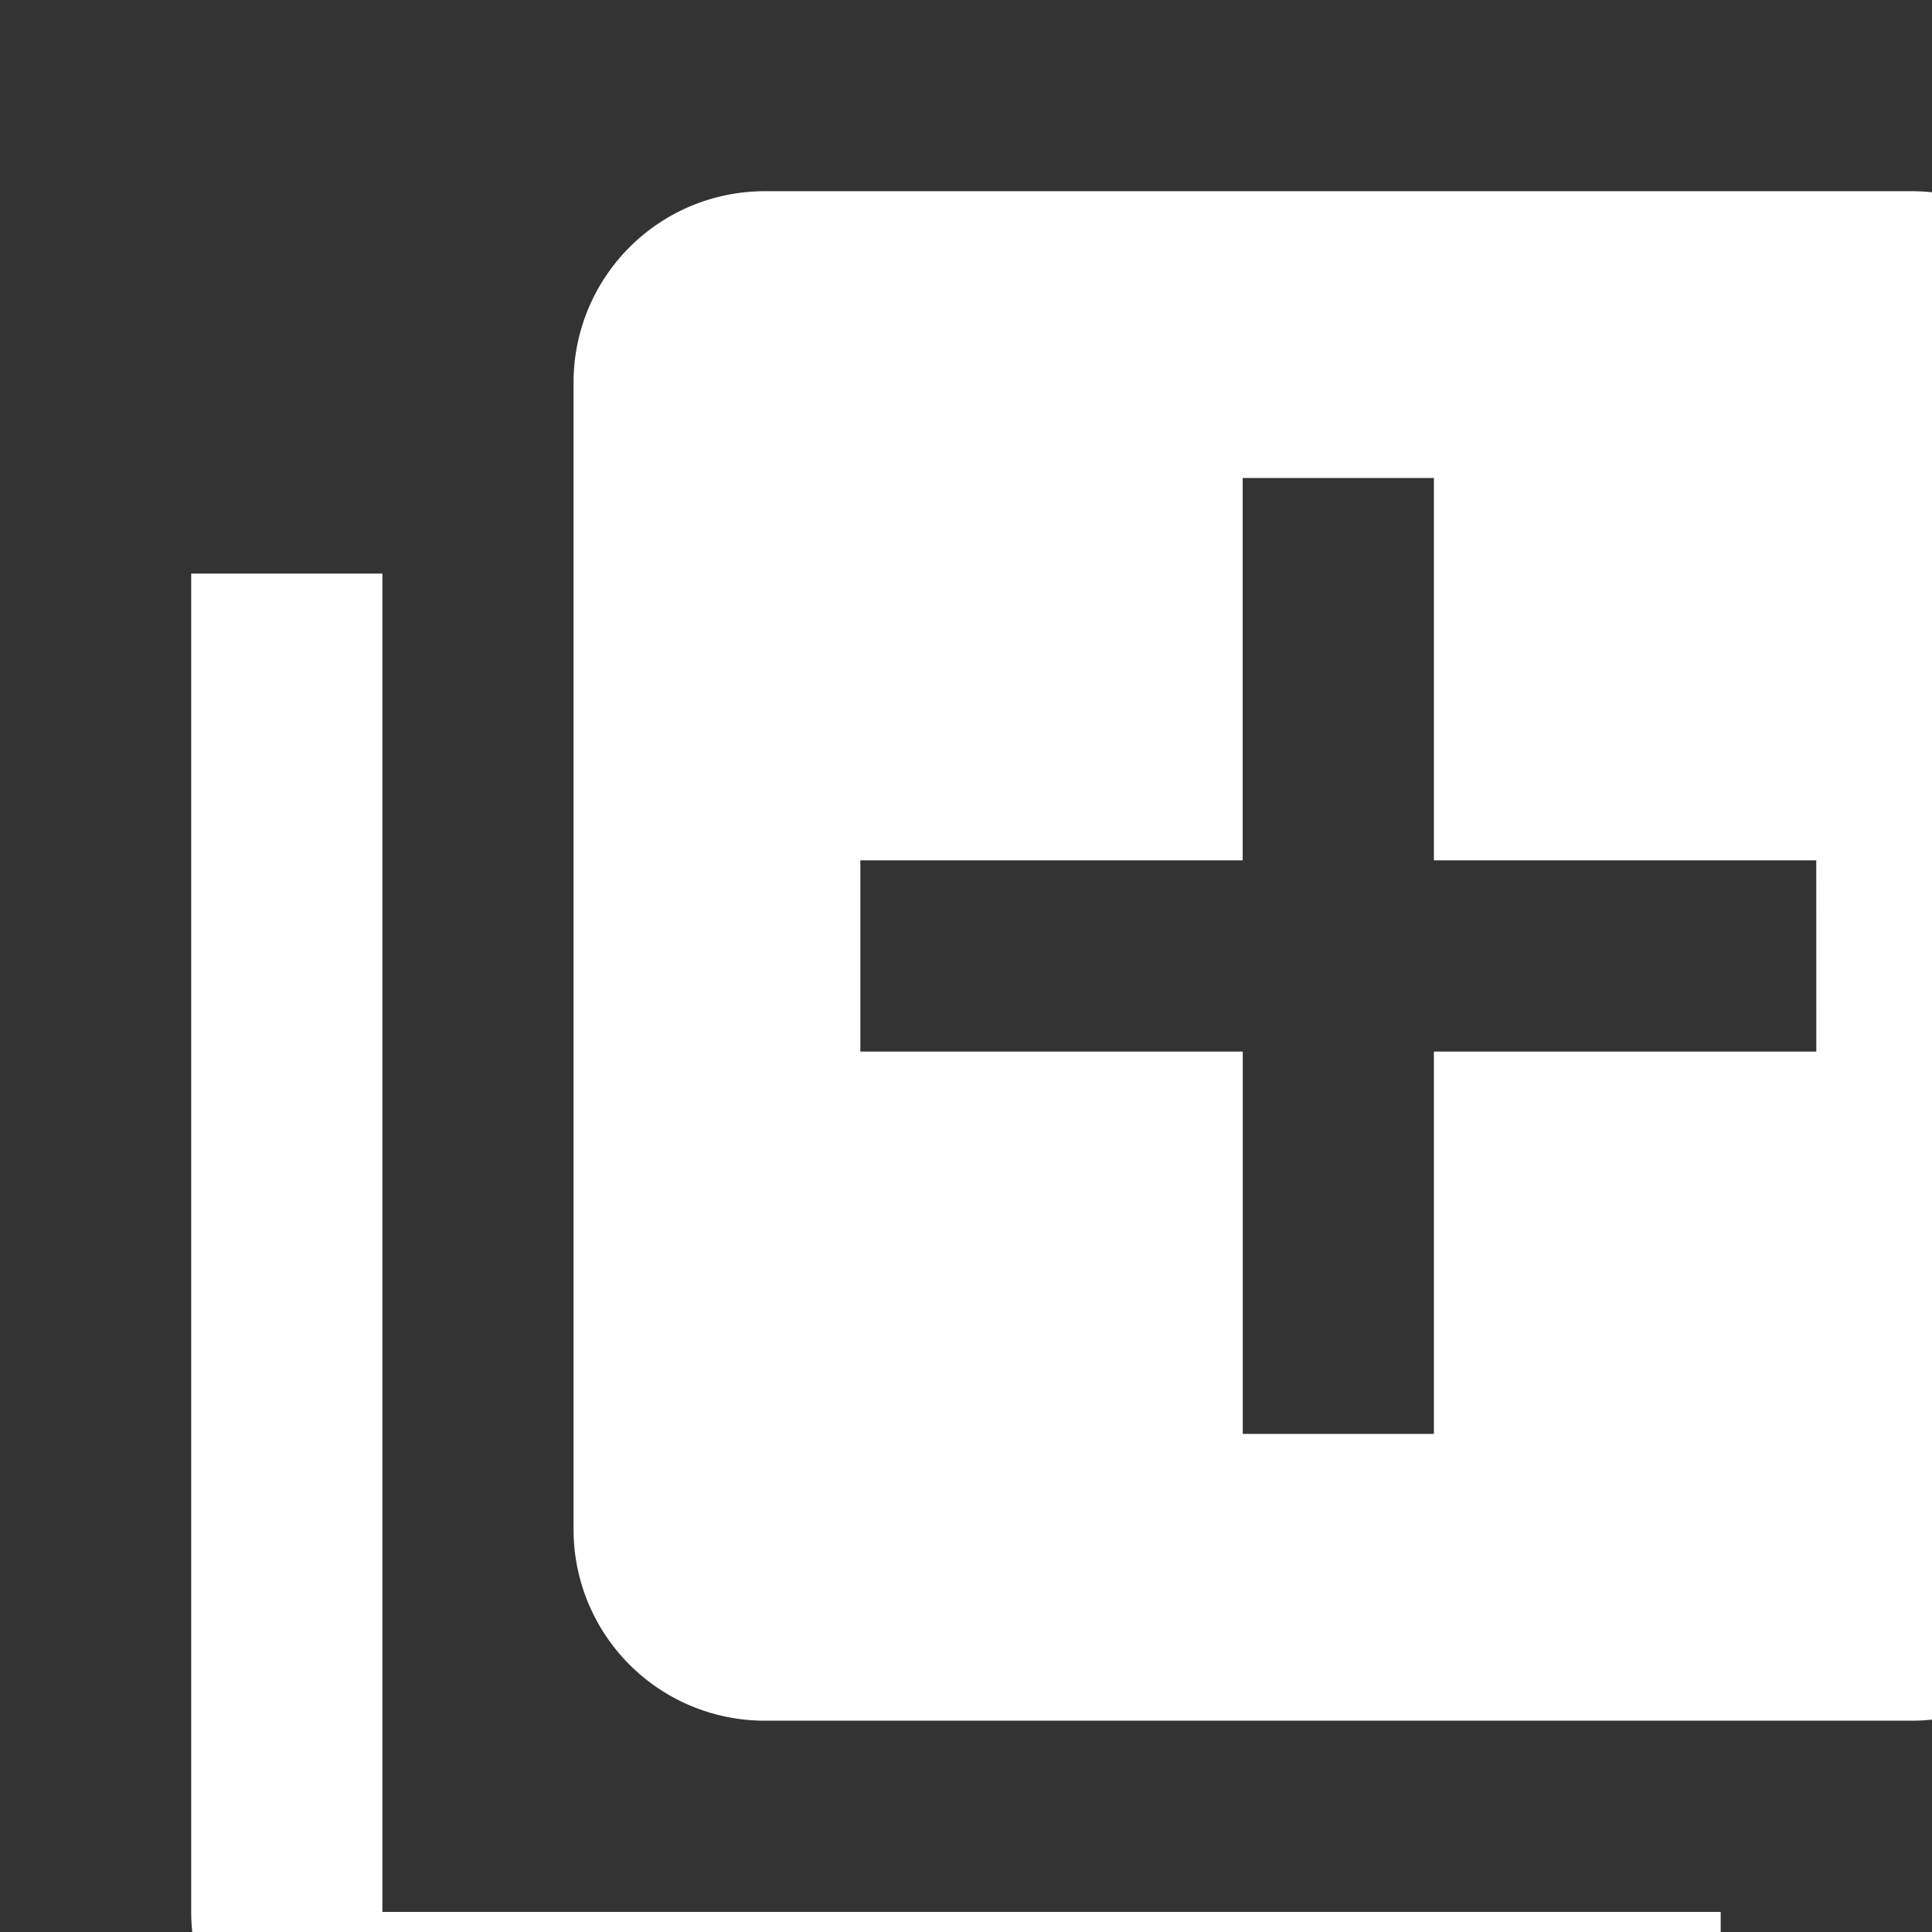 <svg id="Group_1140" data-name="Group 1140" xmlns="http://www.w3.org/2000/svg" width="32" height="32" viewBox="0 0 32 32">
  <rect x="0" y="0" width="32" height="32" fill="#333333" stroke="none"/>
  <path id="Path_4686" data-name="Path 4686" d="M0,0H38V38H0Z" fill="none" />
  <path id="Path_4687" data-name="Path 4687" d="M7.167,10.333H4V32.5a3.166,3.166,0,0,0,3.167,3.167H29.333V32.5H7.167ZM32.5,4h-19a3.166,3.166,0,0,0-3.167,3.167v19A3.166,3.166,0,0,0,13.5,29.333h19a3.166,3.166,0,0,0,3.167-3.167v-19A3.166,3.166,0,0,0,32.5,4ZM30.917,18.25H24.583v6.333H21.417V18.25H15.083V15.083h6.333V8.75h3.167v6.333h6.333Z" transform="translate(-0.833 -0.833)" fill="#fff" />
</svg>